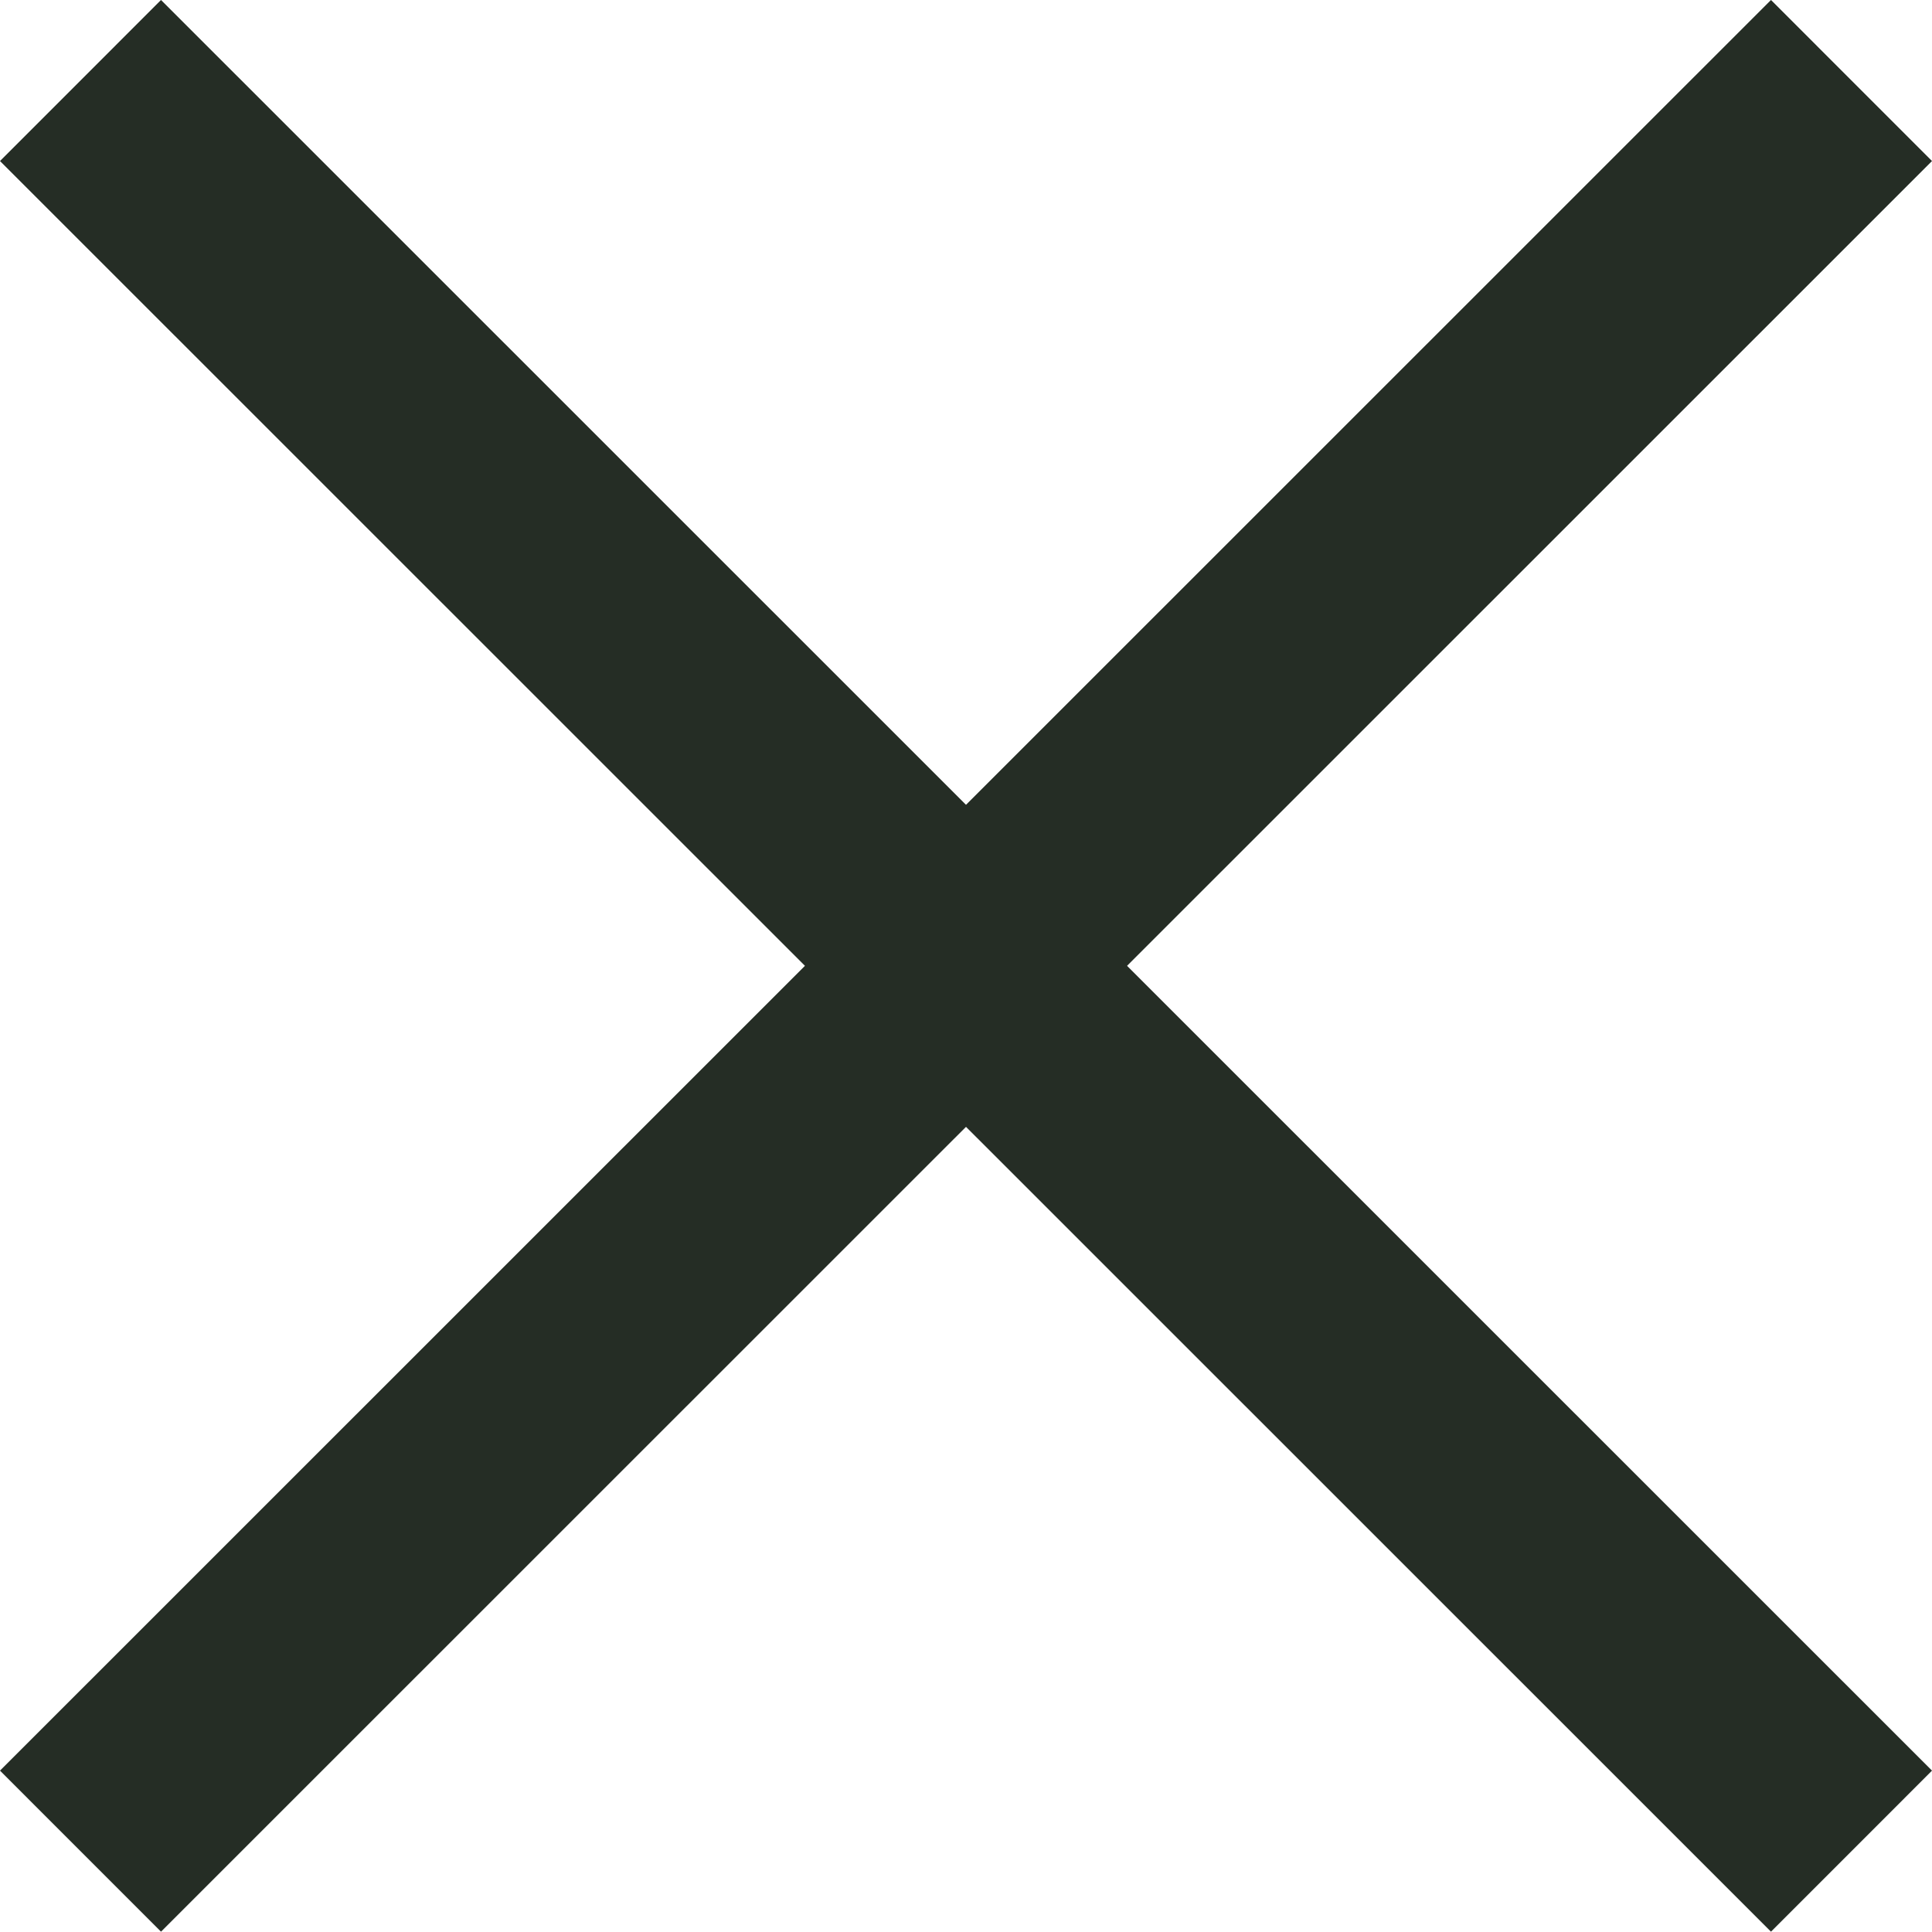<svg xmlns="http://www.w3.org/2000/svg" width="16.967" height="16.964" viewBox="0 0 16.967 16.964">
  <g id="Group_32" data-name="Group 32" transform="translate(-508.793 -340.793)">
    <line id="Line_7" data-name="Line 7" x2="15.553" y2="15.55" transform="translate(509.5 341.5)" fill="none" stroke="#252d25" stroke-width="2"/>
    <line id="Line_8" data-name="Line 8" x1="15.553" y2="15.55" transform="translate(509.5 341.5)" fill="none" stroke="#252d25" stroke-width="2"/>
  </g>
</svg>
